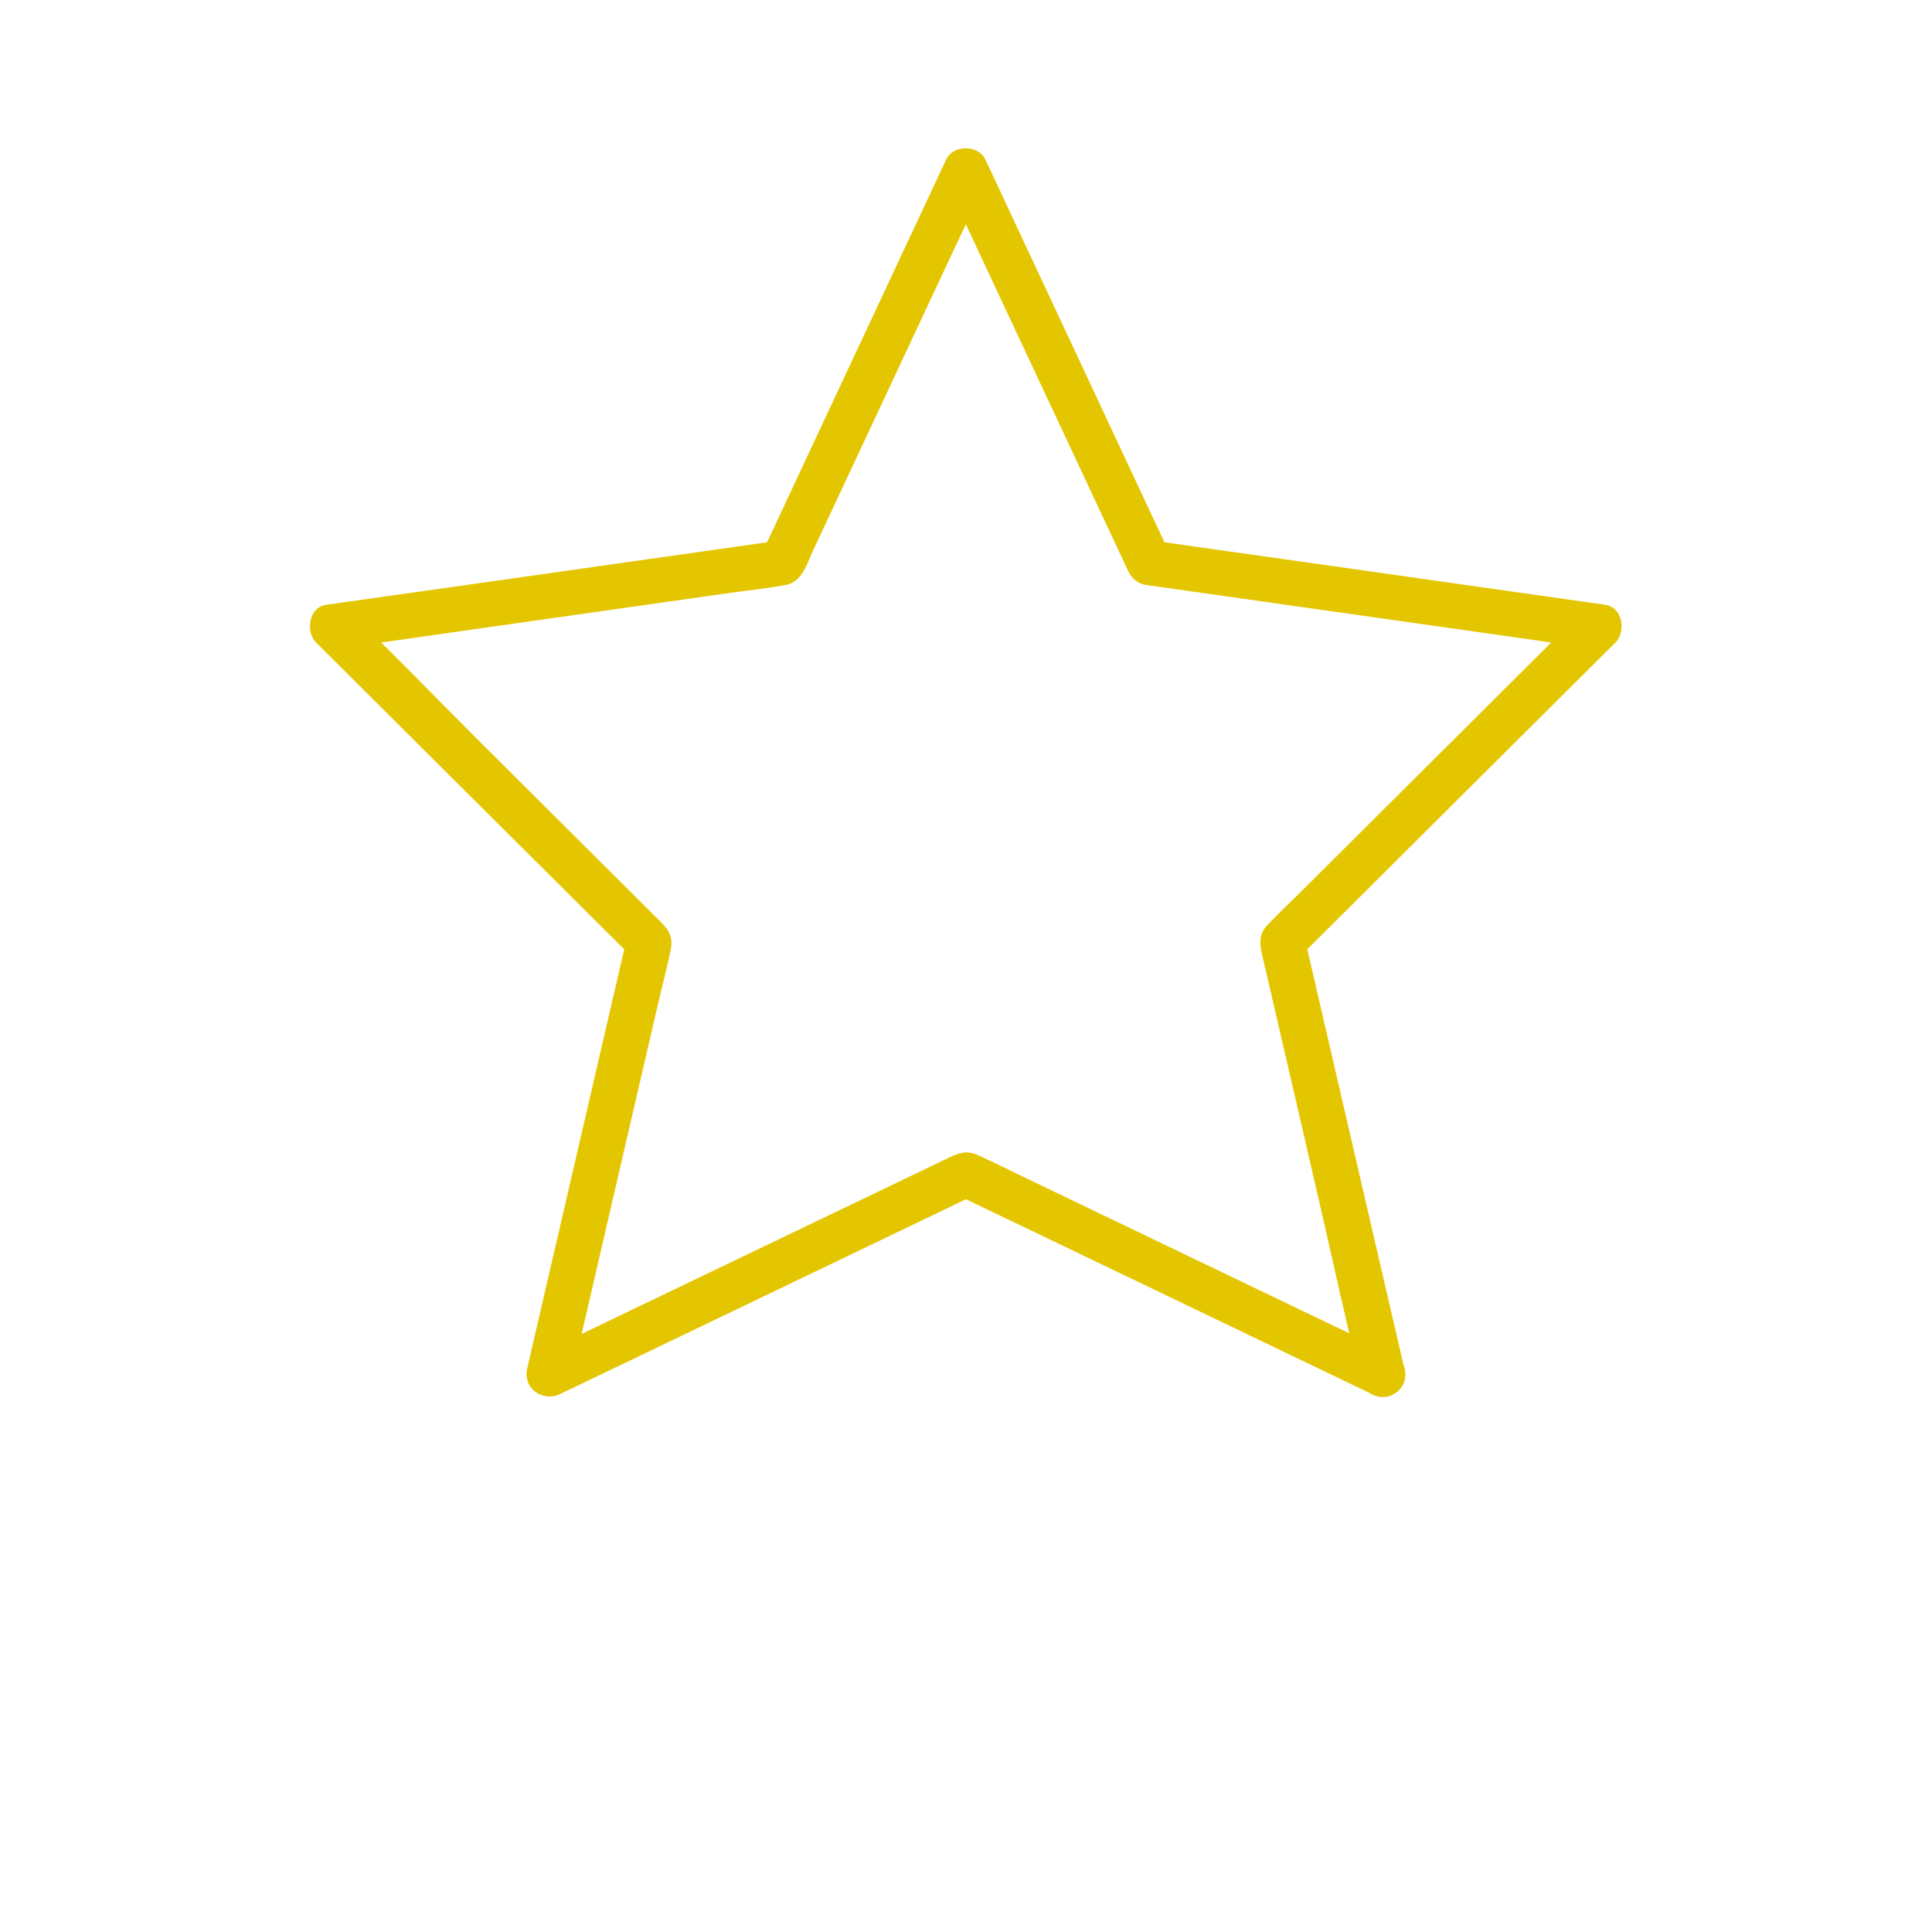 <svg xmlns="http://www.w3.org/2000/svg" xmlns:xlink="http://www.w3.org/1999/xlink" version="1.1" x="0px" y="0px" viewBox="0 0 1024 1280" style="enable-background:new 0 0 1024 1024;" xml:space="preserve" width="30px" height="30px" fill="#e4c600"><path d="M795.8,897.7c-31.5-15.1-63.1-30.3-94.6-45.4c-49.6-23.8-99.1-47.6-148.7-71.4    c-10.8-5.2-21.6-10.6-32.6-15.6c-7.4-3.4-12.9-1.4-19.3,1.7c-5.6,2.7-11.2,5.4-16.8,8.1c-47.5,22.8-95,45.6-142.6,68.4    c-37.1,17.8-74.1,35.6-111.2,53.4c-0.6,0.3-1.2,0.6-1.8,0.9c7.3,5.6,14.7,11.3,22,16.9c7.6-32.9,15.2-65.7,22.8-98.6    c12-51.7,23.9-103.3,35.9-155c2.5-10.8,5.5-21.7,7.6-32.6c1.5-8.3-2-13-7.1-18.1c-4.3-4.3-8.7-8.6-13-12.9    c-36-35.9-72-71.7-108-107.6c-28-27.9-55.5-56.7-84.2-83.9c-0.5-0.4-0.9-0.9-1.4-1.4c-2.2,8.4-4.4,16.7-6.6,25.1    c32.5-4.6,65.1-9.2,97.6-13.9c53-7.5,106.1-15.1,159.1-22.6c13.3-1.9,26.7-3.2,39.9-5.7c10.7-2,13.8-14,17.8-22.6    c20.9-44.6,41.7-89.1,62.6-133.7c10.9-23.2,21.8-46.5,32.6-69.7c6.1-13,12.5-25.8,18.2-38.9c0.3-0.6,0.6-1.2,0.8-1.8    c-8.6,0-17.3,0-25.9,0c14.3,30.6,28.7,61.3,43,91.9c22.1,47.1,44.1,94.3,66.2,141.4c3,6.5,6.1,12.9,9.1,19.4    c2,4.2,3.3,8.2,7.1,11.1c3.9,3,7.7,3.1,12.3,3.7c6.8,1,13.6,1.9,20.4,2.9c51,7.2,102,14.5,152.9,21.7c24.9,3.5,49.8,7.1,74.7,10.6    c13.7,1.9,27.4,4.3,41.1,5.8c0.6,0.1,1.2,0.2,1.9,0.3c-2.2-8.4-4.4-16.7-6.6-25.1c-23.7,23.6-47.5,47.2-71.2,70.9    c-37.7,37.6-75.4,75.1-113.2,112.7c-8.4,8.4-17.1,16.5-25.2,25.1c-5.3,5.7-4.9,11.8-3.4,18.5c1.3,5.6,2.6,11.2,3.9,16.9    c11.4,49.2,22.8,98.3,34.1,147.5c9,38.8,17.3,77.9,27,116.6c0.2,0.6,0.3,1.3,0.4,1.9c1.8,7.9,10.9,12.6,18.5,10.5    c8.1-2.2,12.3-10.5,10.5-18.5c-7.5-32.2-14.9-64.5-22.4-96.7c-11.9-51.4-23.8-102.8-35.7-154.2c-2.7-11.8-5.5-23.6-8.2-35.5    c-1.3,4.9-2.6,9.7-3.9,14.6c23.7-23.6,47.5-47.2,71.2-70.9c37.6-37.4,75.1-74.8,112.7-112.2c8.7-8.6,17.4-17.3,26.1-25.9    c7.2-7.2,5-23.4-6.6-25.1c-33.8-4.8-67.6-9.6-101.4-14.4c-53.4-7.6-106.8-15.2-160.2-22.7c-12.2-1.7-24.4-3.5-36.7-5.2    c3,2.3,6,4.6,9,6.9c-13.7-29.2-27.3-58.4-41-87.6c-21.8-46.6-43.6-93.2-65.4-139.8c-5-10.8-10.1-21.5-15.1-32.3    c-4.6-9.8-21.3-9.8-25.9,0c-13.7,29.2-27.3,58.4-41,87.6c-21.8,46.6-43.6,93.2-65.4,139.8c-5,10.8-10.1,21.5-15.1,32.3    c3-2.3,6-4.6,9-6.9c-33.8,4.8-67.6,9.6-101.4,14.4c-53.4,7.6-106.8,15.2-160.2,22.7c-12.2,1.7-24.4,3.5-36.7,5.2    c-11.6,1.6-13.8,17.9-6.6,25.1c23.7,23.6,47.5,47.2,71.2,70.9c37.6,37.4,75.1,74.8,112.7,112.2c8.7,8.6,17.4,17.3,26.1,25.9    c-1.3-4.9-2.6-9.7-3.9-14.6c-7.5,32.2-14.9,64.5-22.4,96.7c-11.9,51.4-23.8,102.8-35.7,154.2c-2.7,11.8-5.5,23.6-8.2,35.5    c-3.1,13.3,10.3,22.6,22,16.9c31.3-15,62.5-30,93.8-45c49.4-23.7,98.9-47.5,148.3-71.2c11.4-5.5,22.7-10.9,34.1-16.4    c-5,0-10.1,0-15.1,0c31.3,15,62.5,30,93.8,45c49.4,23.7,98.9,47.5,148.3,71.2c11.4,5.5,22.7,10.9,34.1,16.4    c7.3,3.5,16.2,2,20.5-5.4C805,911.7,803.1,901.2,795.8,897.7z"/></svg>
